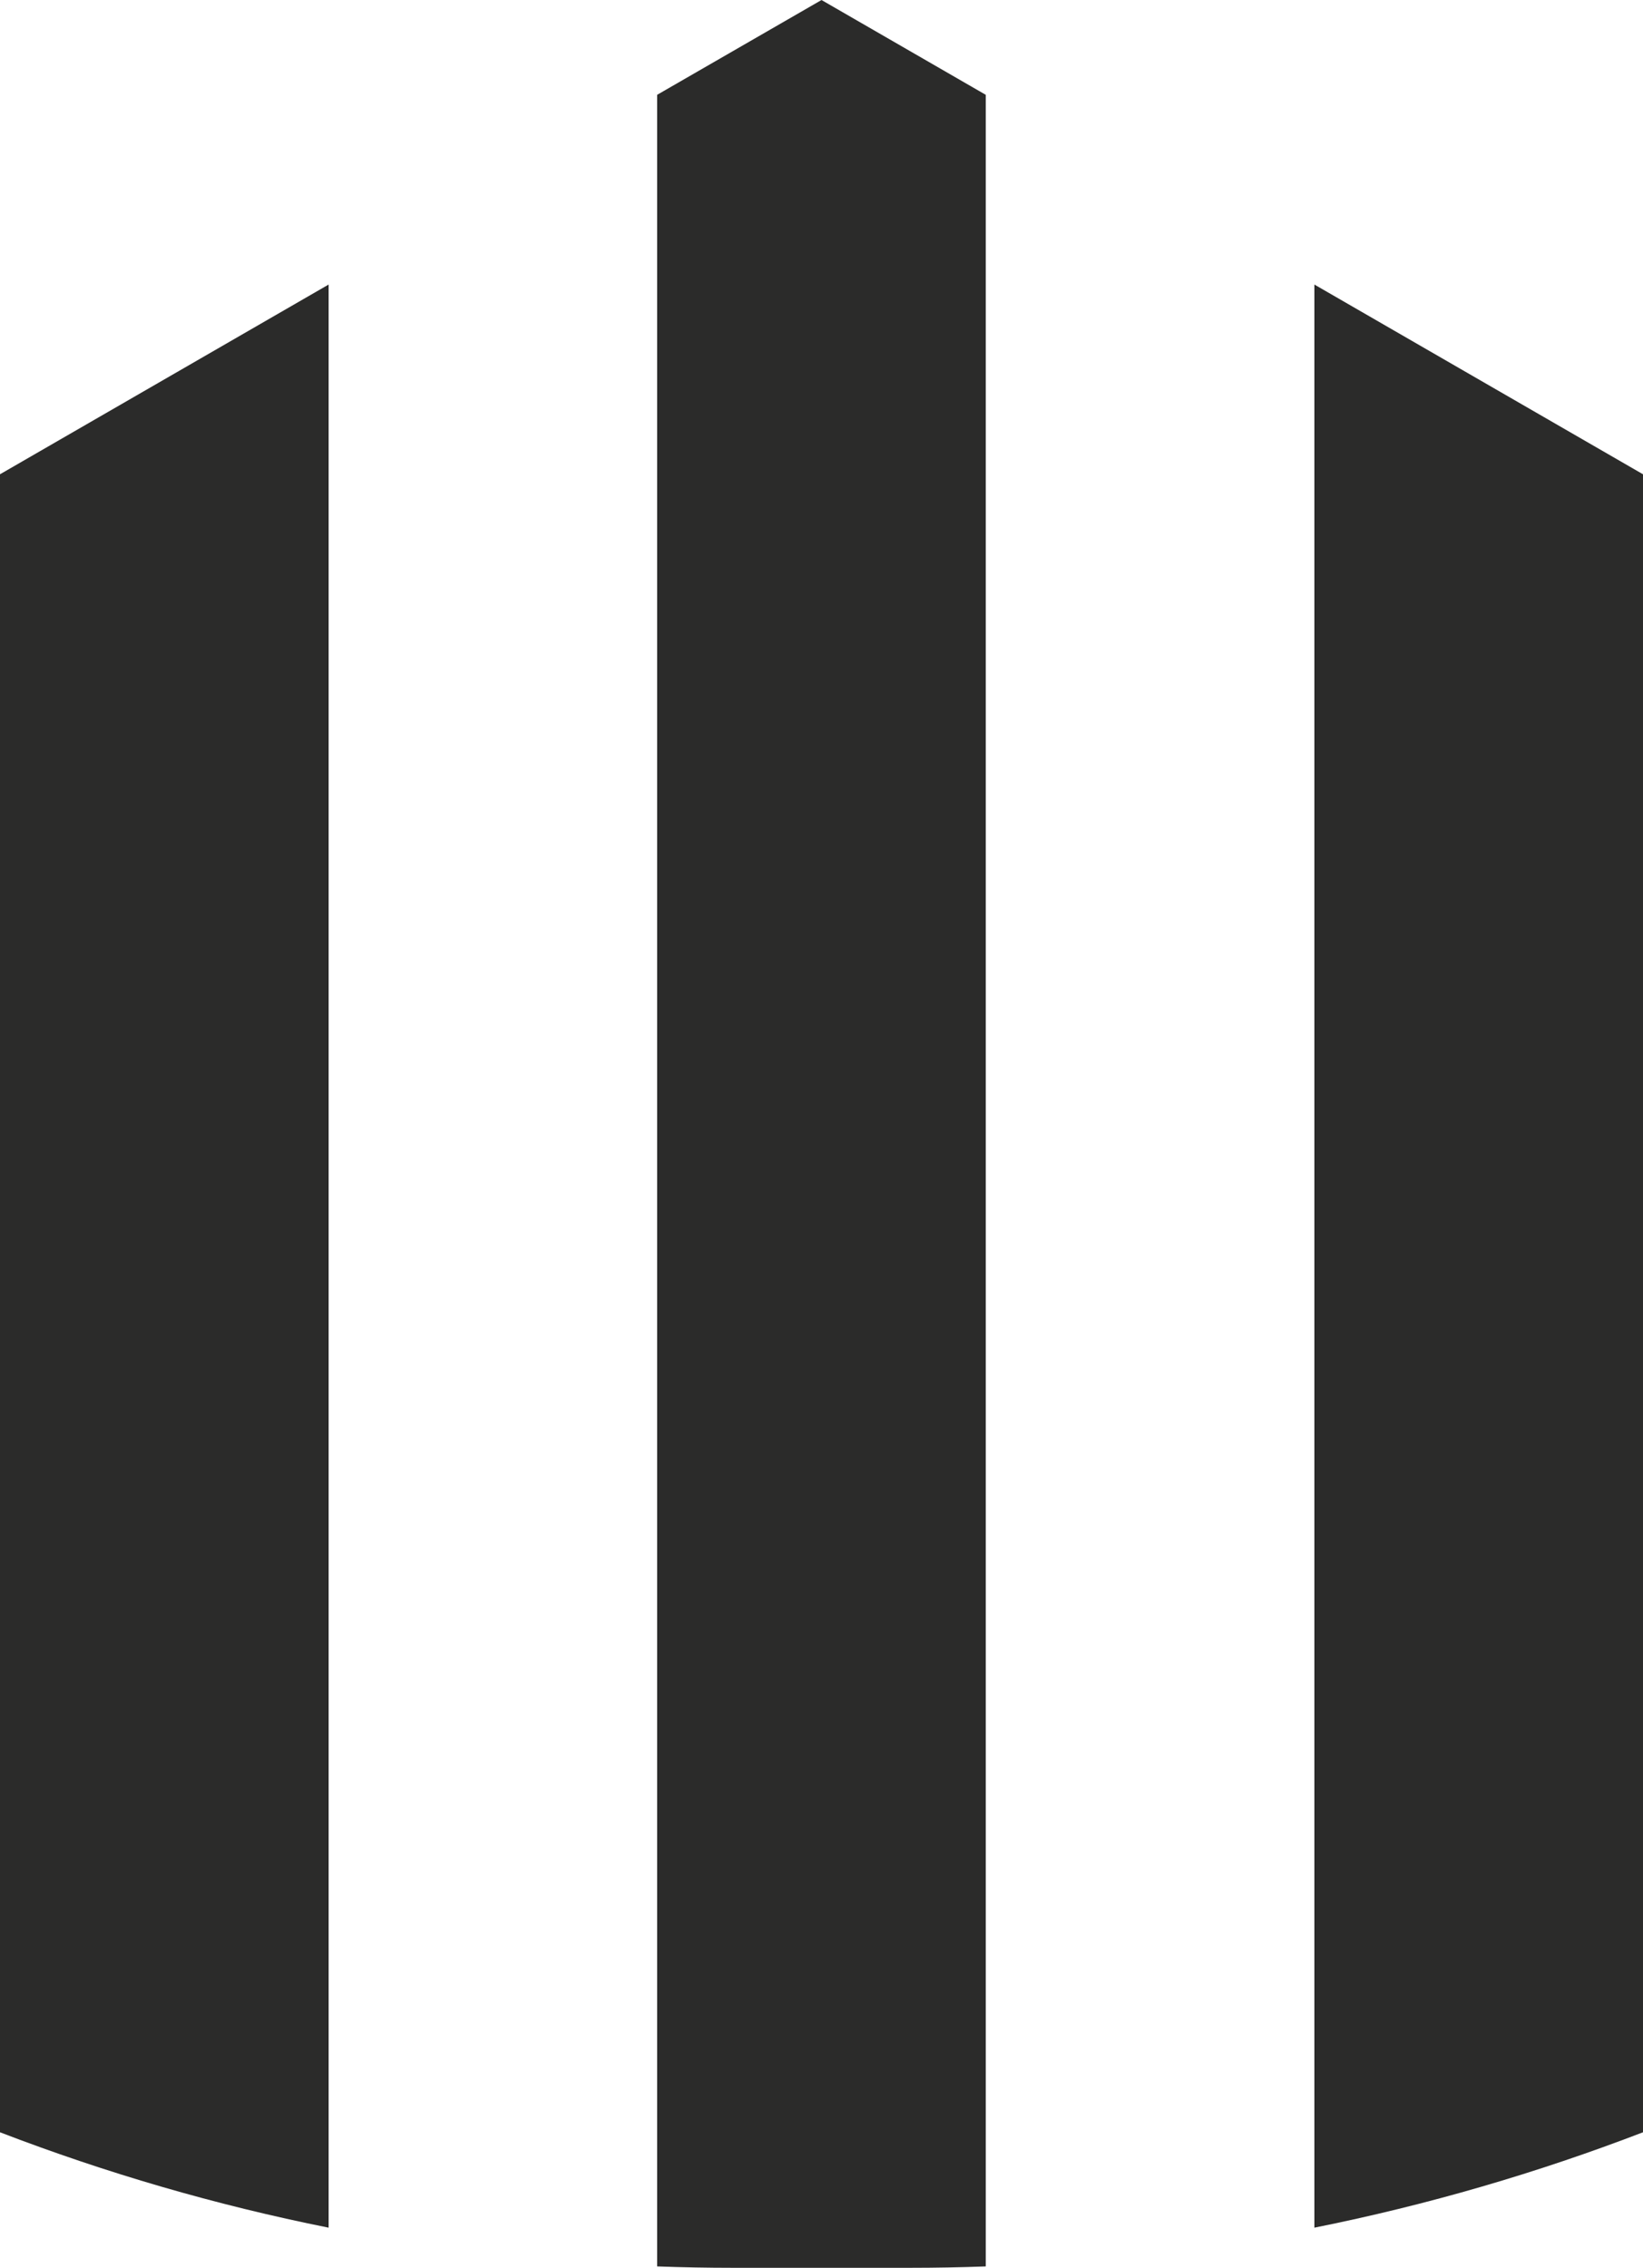 <?xml version="1.0" encoding="UTF-8"?>
<!DOCTYPE svg PUBLIC "-//W3C//DTD SVG 1.1//EN" "http://www.w3.org/Graphics/SVG/1.1/DTD/svg11.dtd">
<!-- Creator: CorelDRAW -->
<svg xmlns="http://www.w3.org/2000/svg" xml:space="preserve" width="14.865mm" height="20.518mm" version="1.1" style="shape-rendering:geometricPrecision; text-rendering:geometricPrecision; image-rendering:optimizeQuality; fill-rule:evenodd; clip-rule:evenodd"
viewBox="0 0 1472.38 2032.28"
 xmlns:xlink="http://www.w3.org/1999/xlink"
 xmlns:xodm="http://www.corel.com/coreldraw/odm/2003">
 <defs>
  <style type="text/css">
   <![CDATA[
    .fil0 {fill:#2B2B2A;fill-rule:nonzero}
   ]]>
  </style>
 </defs>
 <g id="Layer_x0020_1">
  <path class="fil0" d="M-0 425.01l294.5 -170.03c0,580.33 0,1161 0,1741.34 -101.45,-20.33 -199.85,-49.11 -294.5,-85.49 0,-495.17 0,-990.64 0,-1485.82zm1472.38 1485.82c-94.65,36.38 -193.06,65.16 -294.5,85.49 0,-580.33 0,-1161 0,-1741.34l294.5 170.03c0,495.18 0,990.65 0,1485.82zm-589 -1825.87c0,648.63 0,1297.46 0,1946.09 -22.4,0.82 -44.92,1.24 -67.55,1.24l-159.18 0c-22.72,0 -45.25,-0.42 -67.76,-1.24 0,-648.63 0,-1297.46 0,-1946.09l147.31 -84.96 147.19 84.96z"/>
 </g>
</svg>
